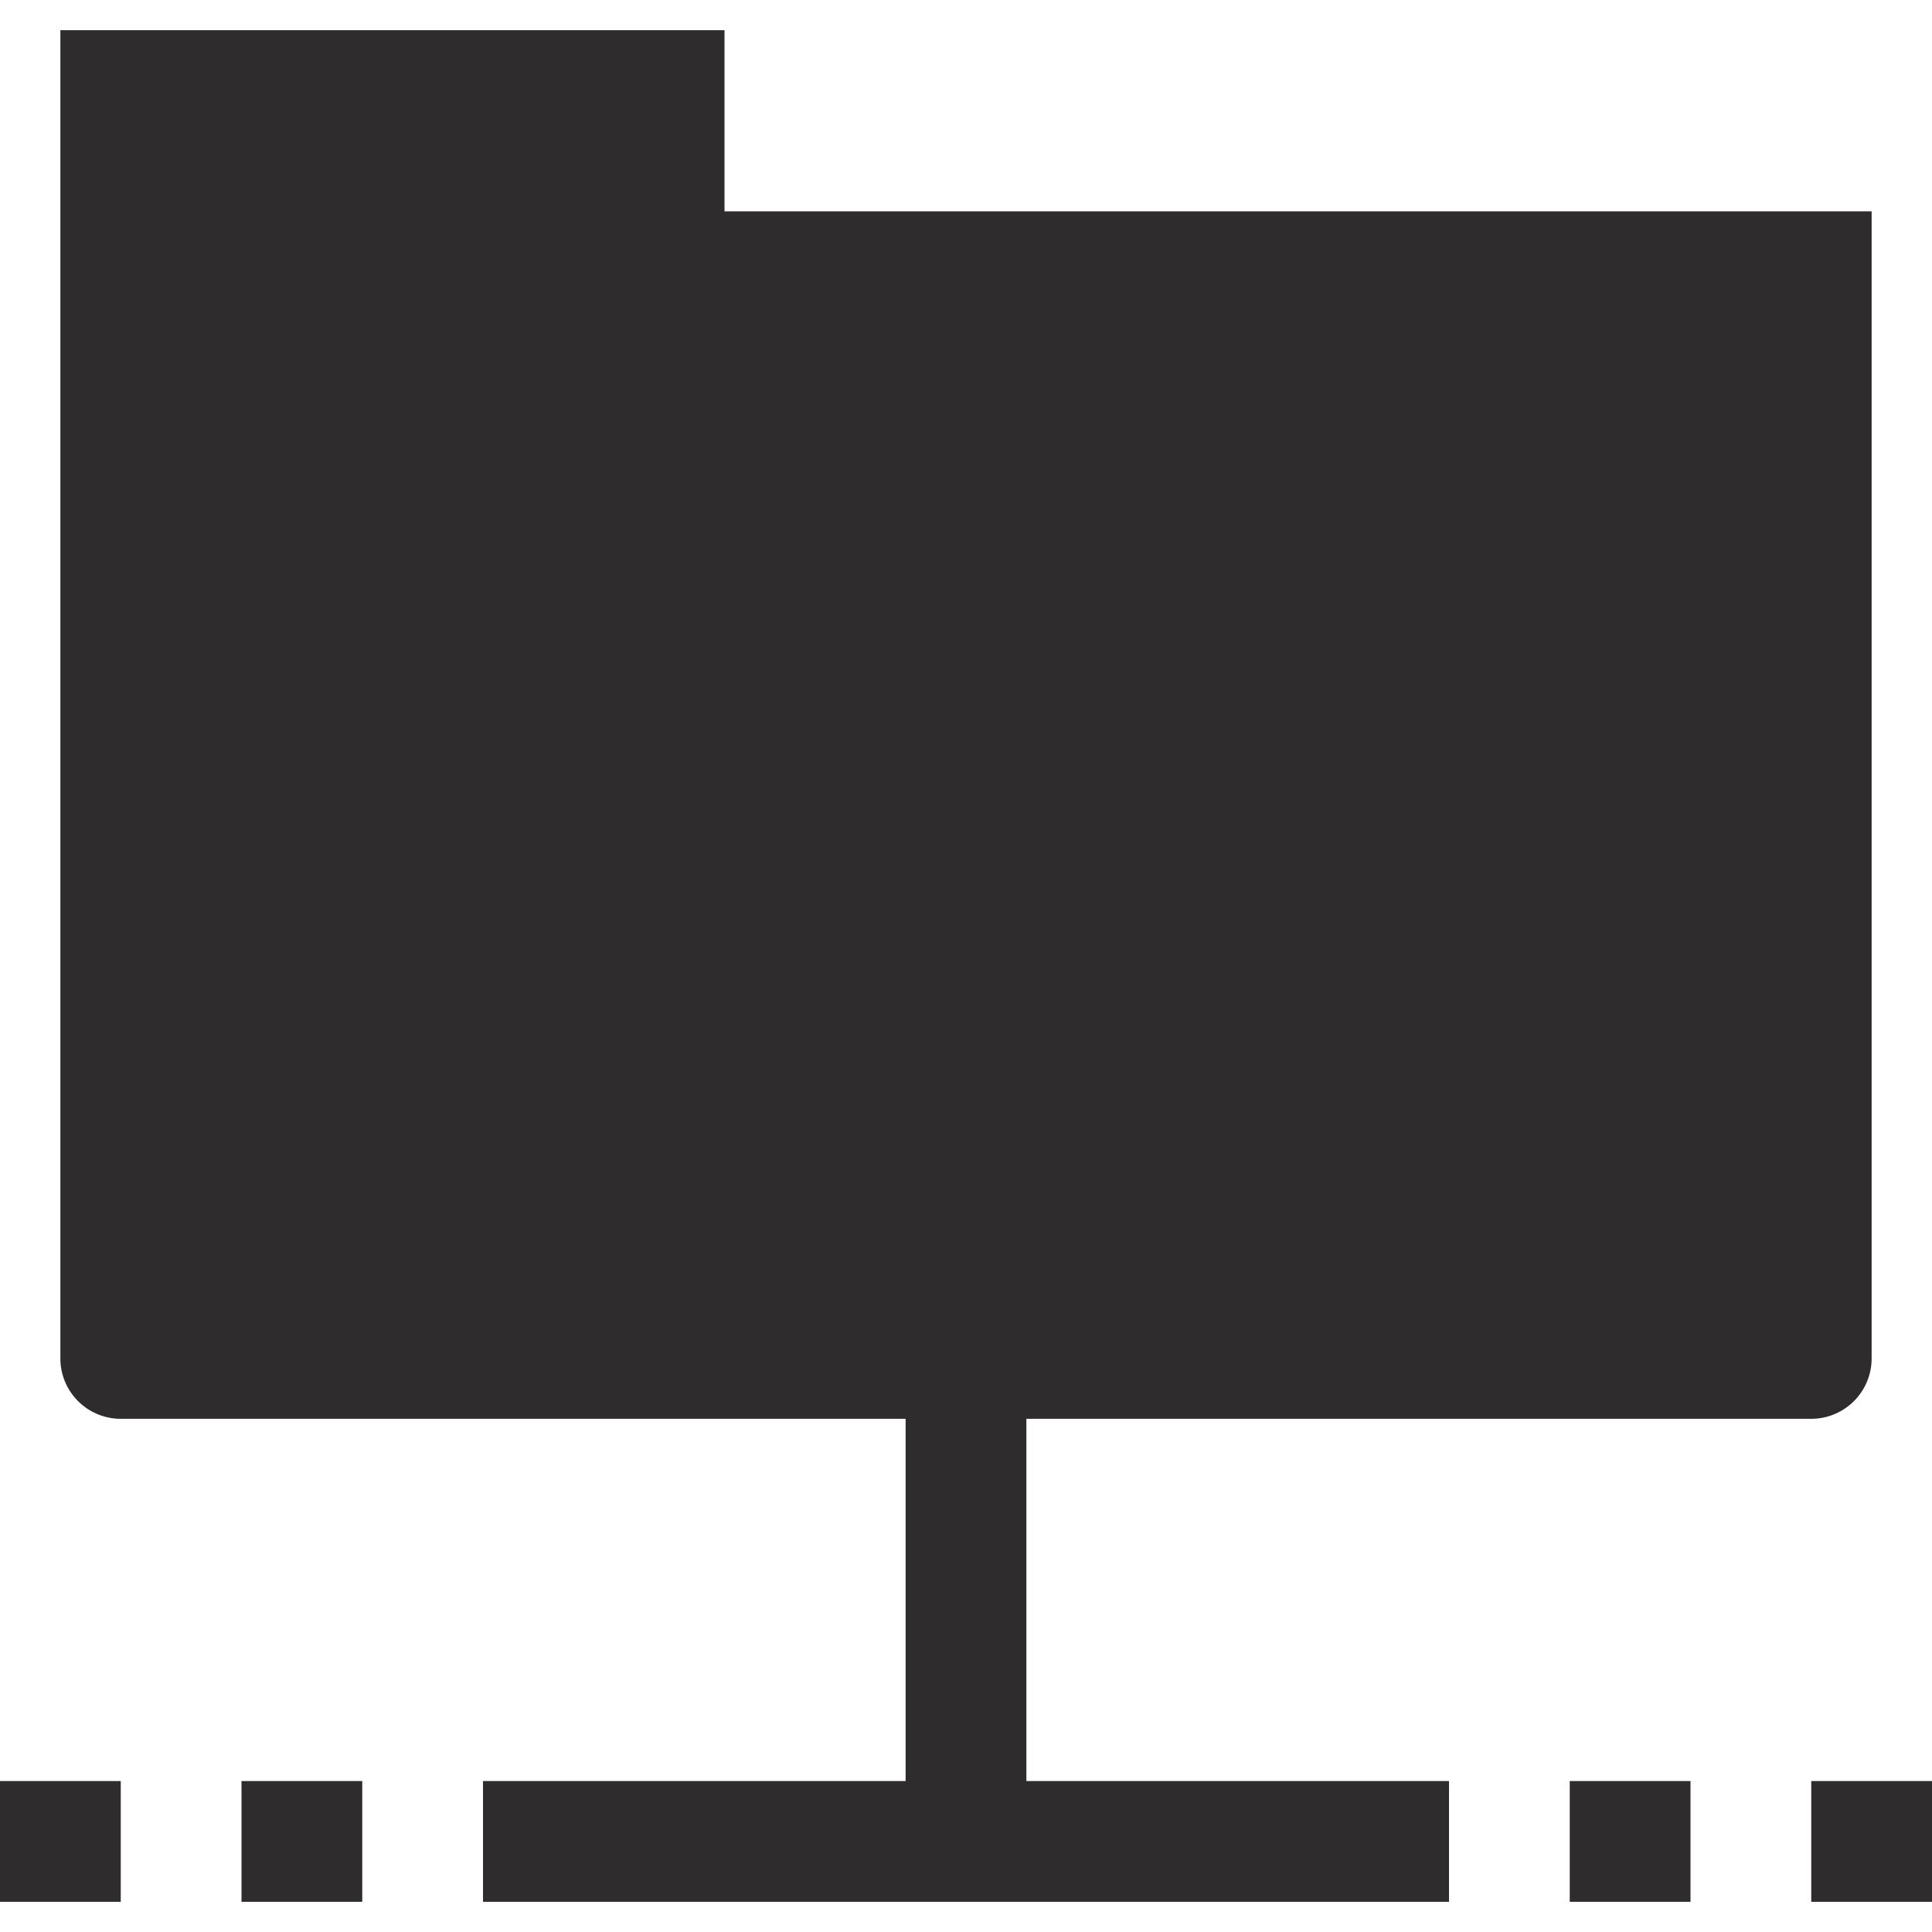 <svg viewBox="0 0 64 64" xmlns="http://www.w3.org/2000/svg"><path d="m34 47h26a2 2 0 0 0 2-2v-38h-38v-6h-22v44a2 2 0 0 0 2 2h26v12h-14v4h32v-4h-14zm-26 12h4v4h-4zm-8 0h4v4h-4zm60 0h4v4h-4zm-8 0h4v4h-4z" fill="#2e2c2d"/></svg>